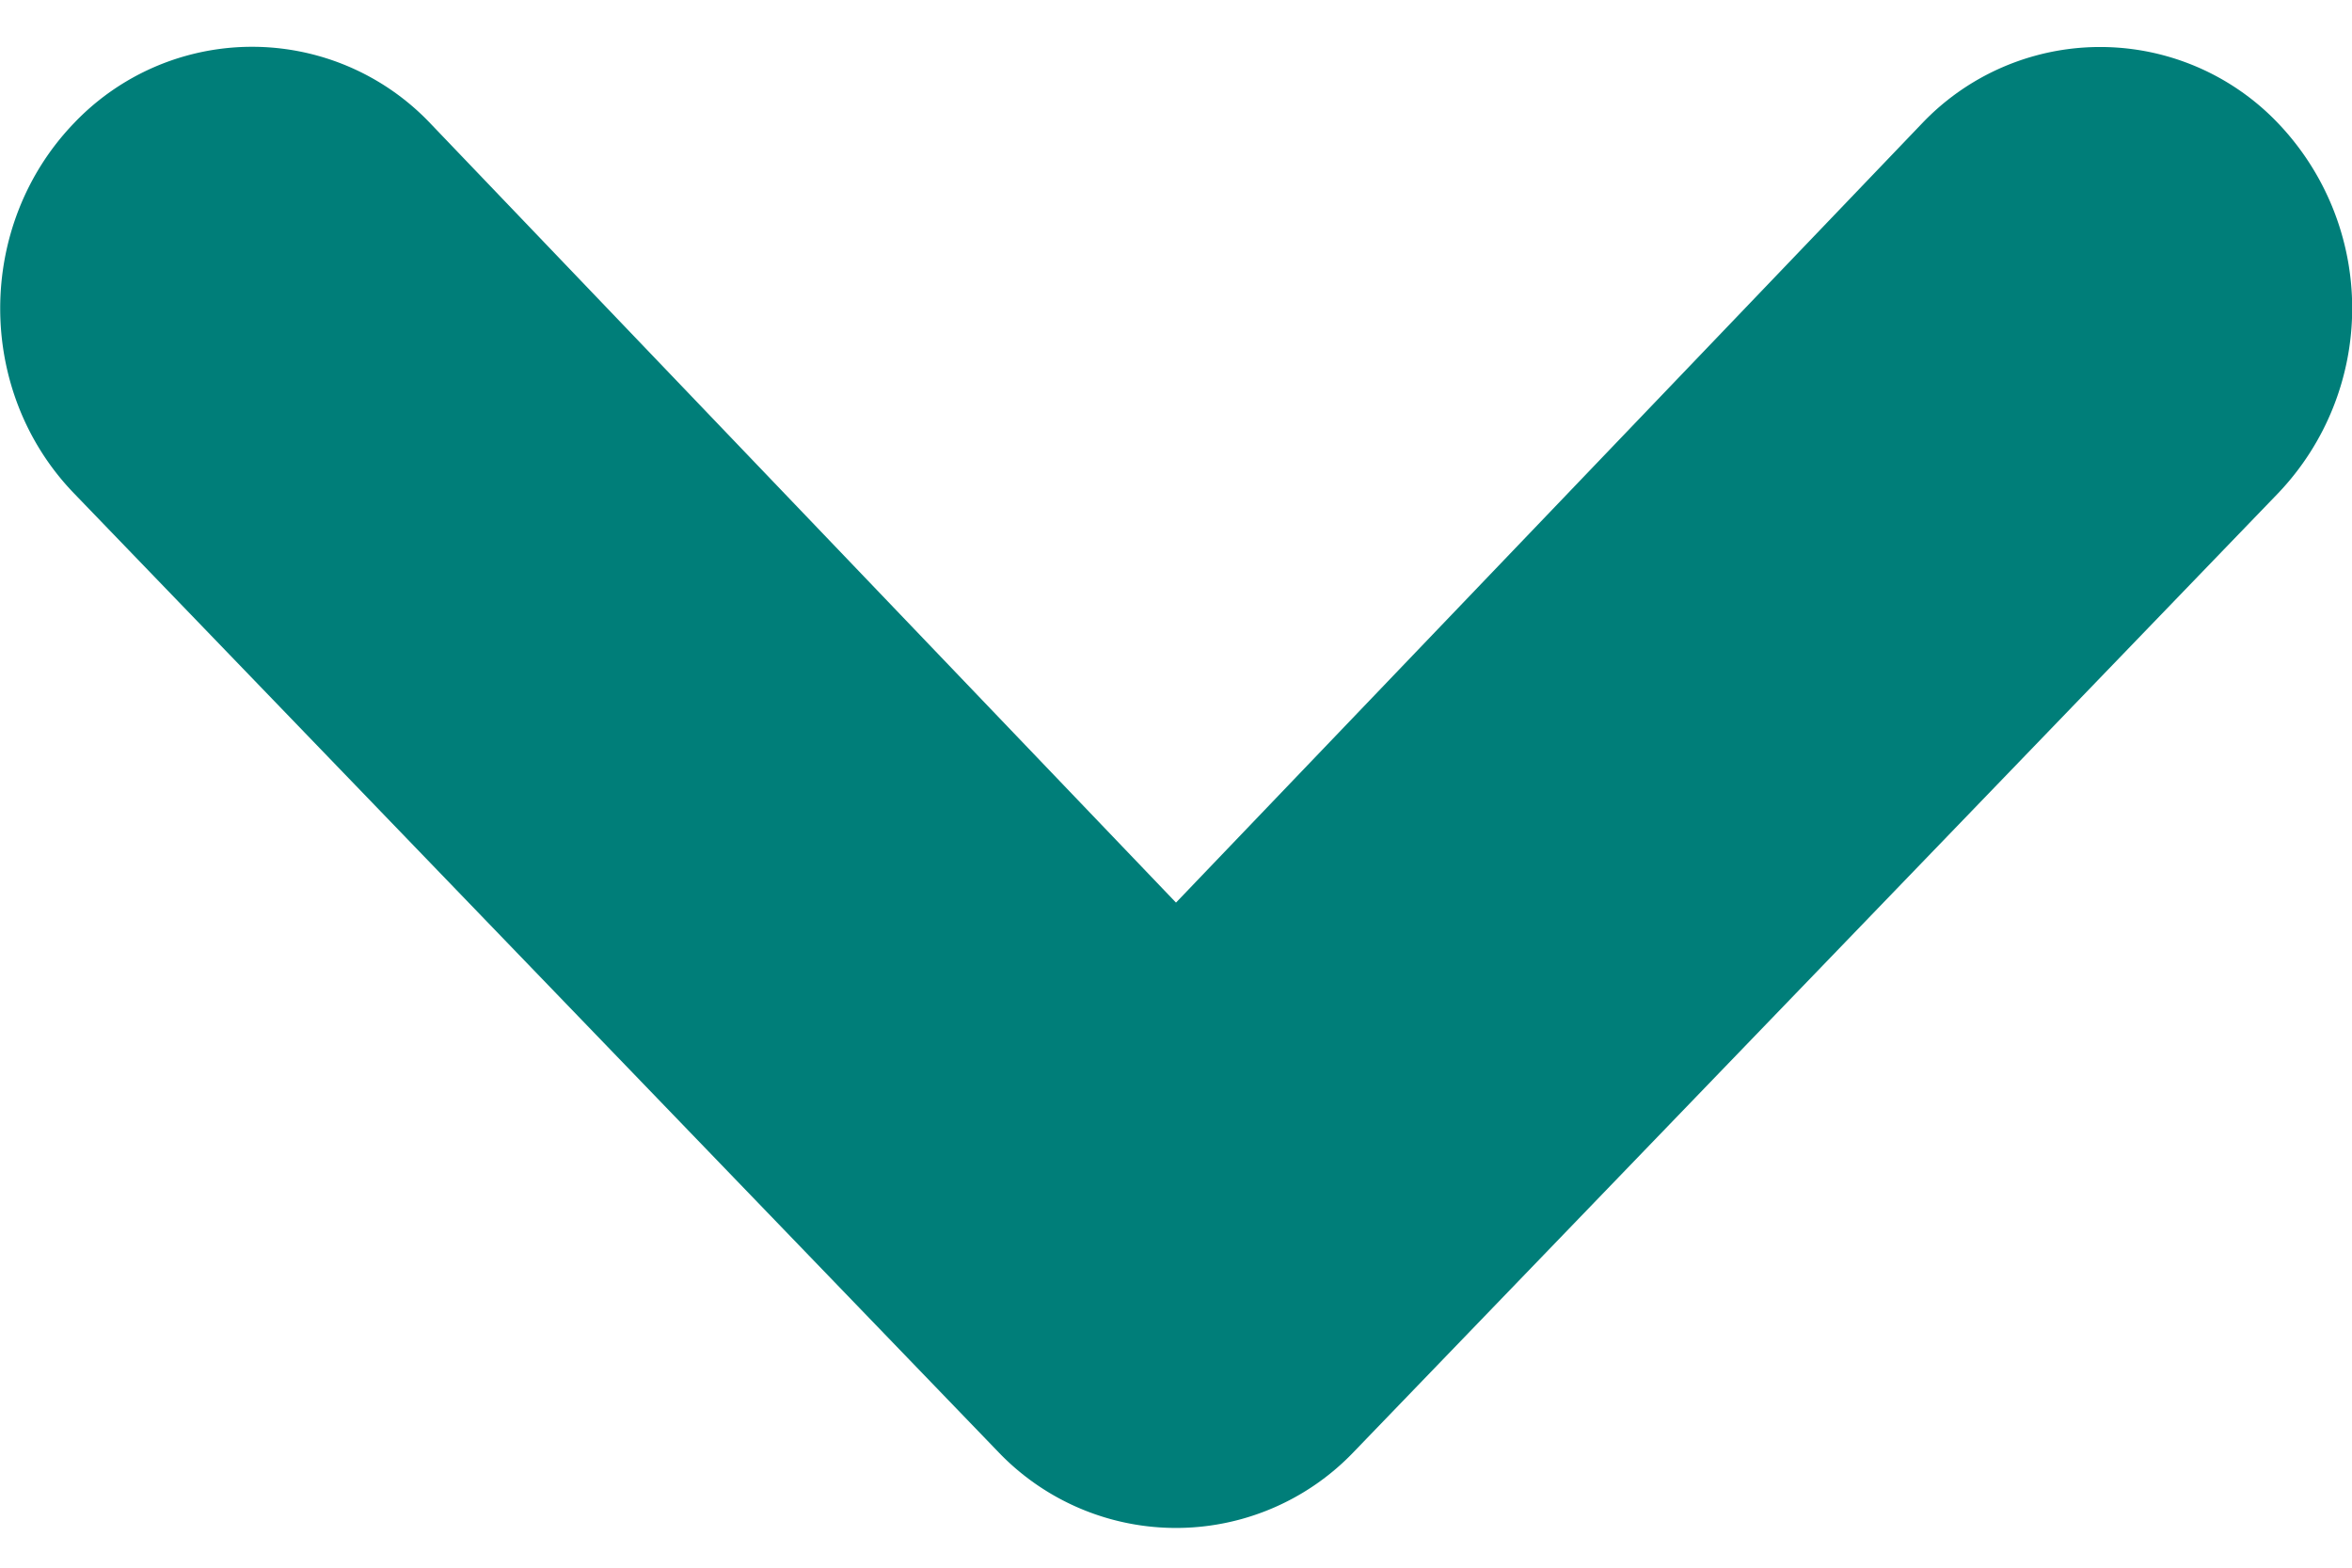<svg xmlns="http://www.w3.org/2000/svg" xmlns:xlink="http://www.w3.org/1999/xlink" width="6" height="4" viewBox="0 0 6 4" id="svg3418"><defs id="defs3424"><path d="M.417 3.455l2.445 2.357c.26.25.682.25.943 0a.627.627 0 000-.91L1.817 3l1.988-1.903a.627.627 0 000-.909.684.684 0 00-.943 0L.417 2.545a.627.627 0 000 .91z" id="path-1"/></defs><g id="Icon_Chevron" transform="translate(-5 -6.102)" fill="none" fill-rule="evenodd"><g id="Icon/Dropdown/6" transform="rotate(90 2.5 8.5)"><mask id="mask-2" fill="#fff"><use xlink:href="#path-1" id="use3430" width="100%" height="100%"/></mask><use id="Shape" transform="matrix(-1 0 0 1 4.222 0)" xlink:href="#path-1" width="100%" height="100%" fill="#007e79"/></g></g></svg>